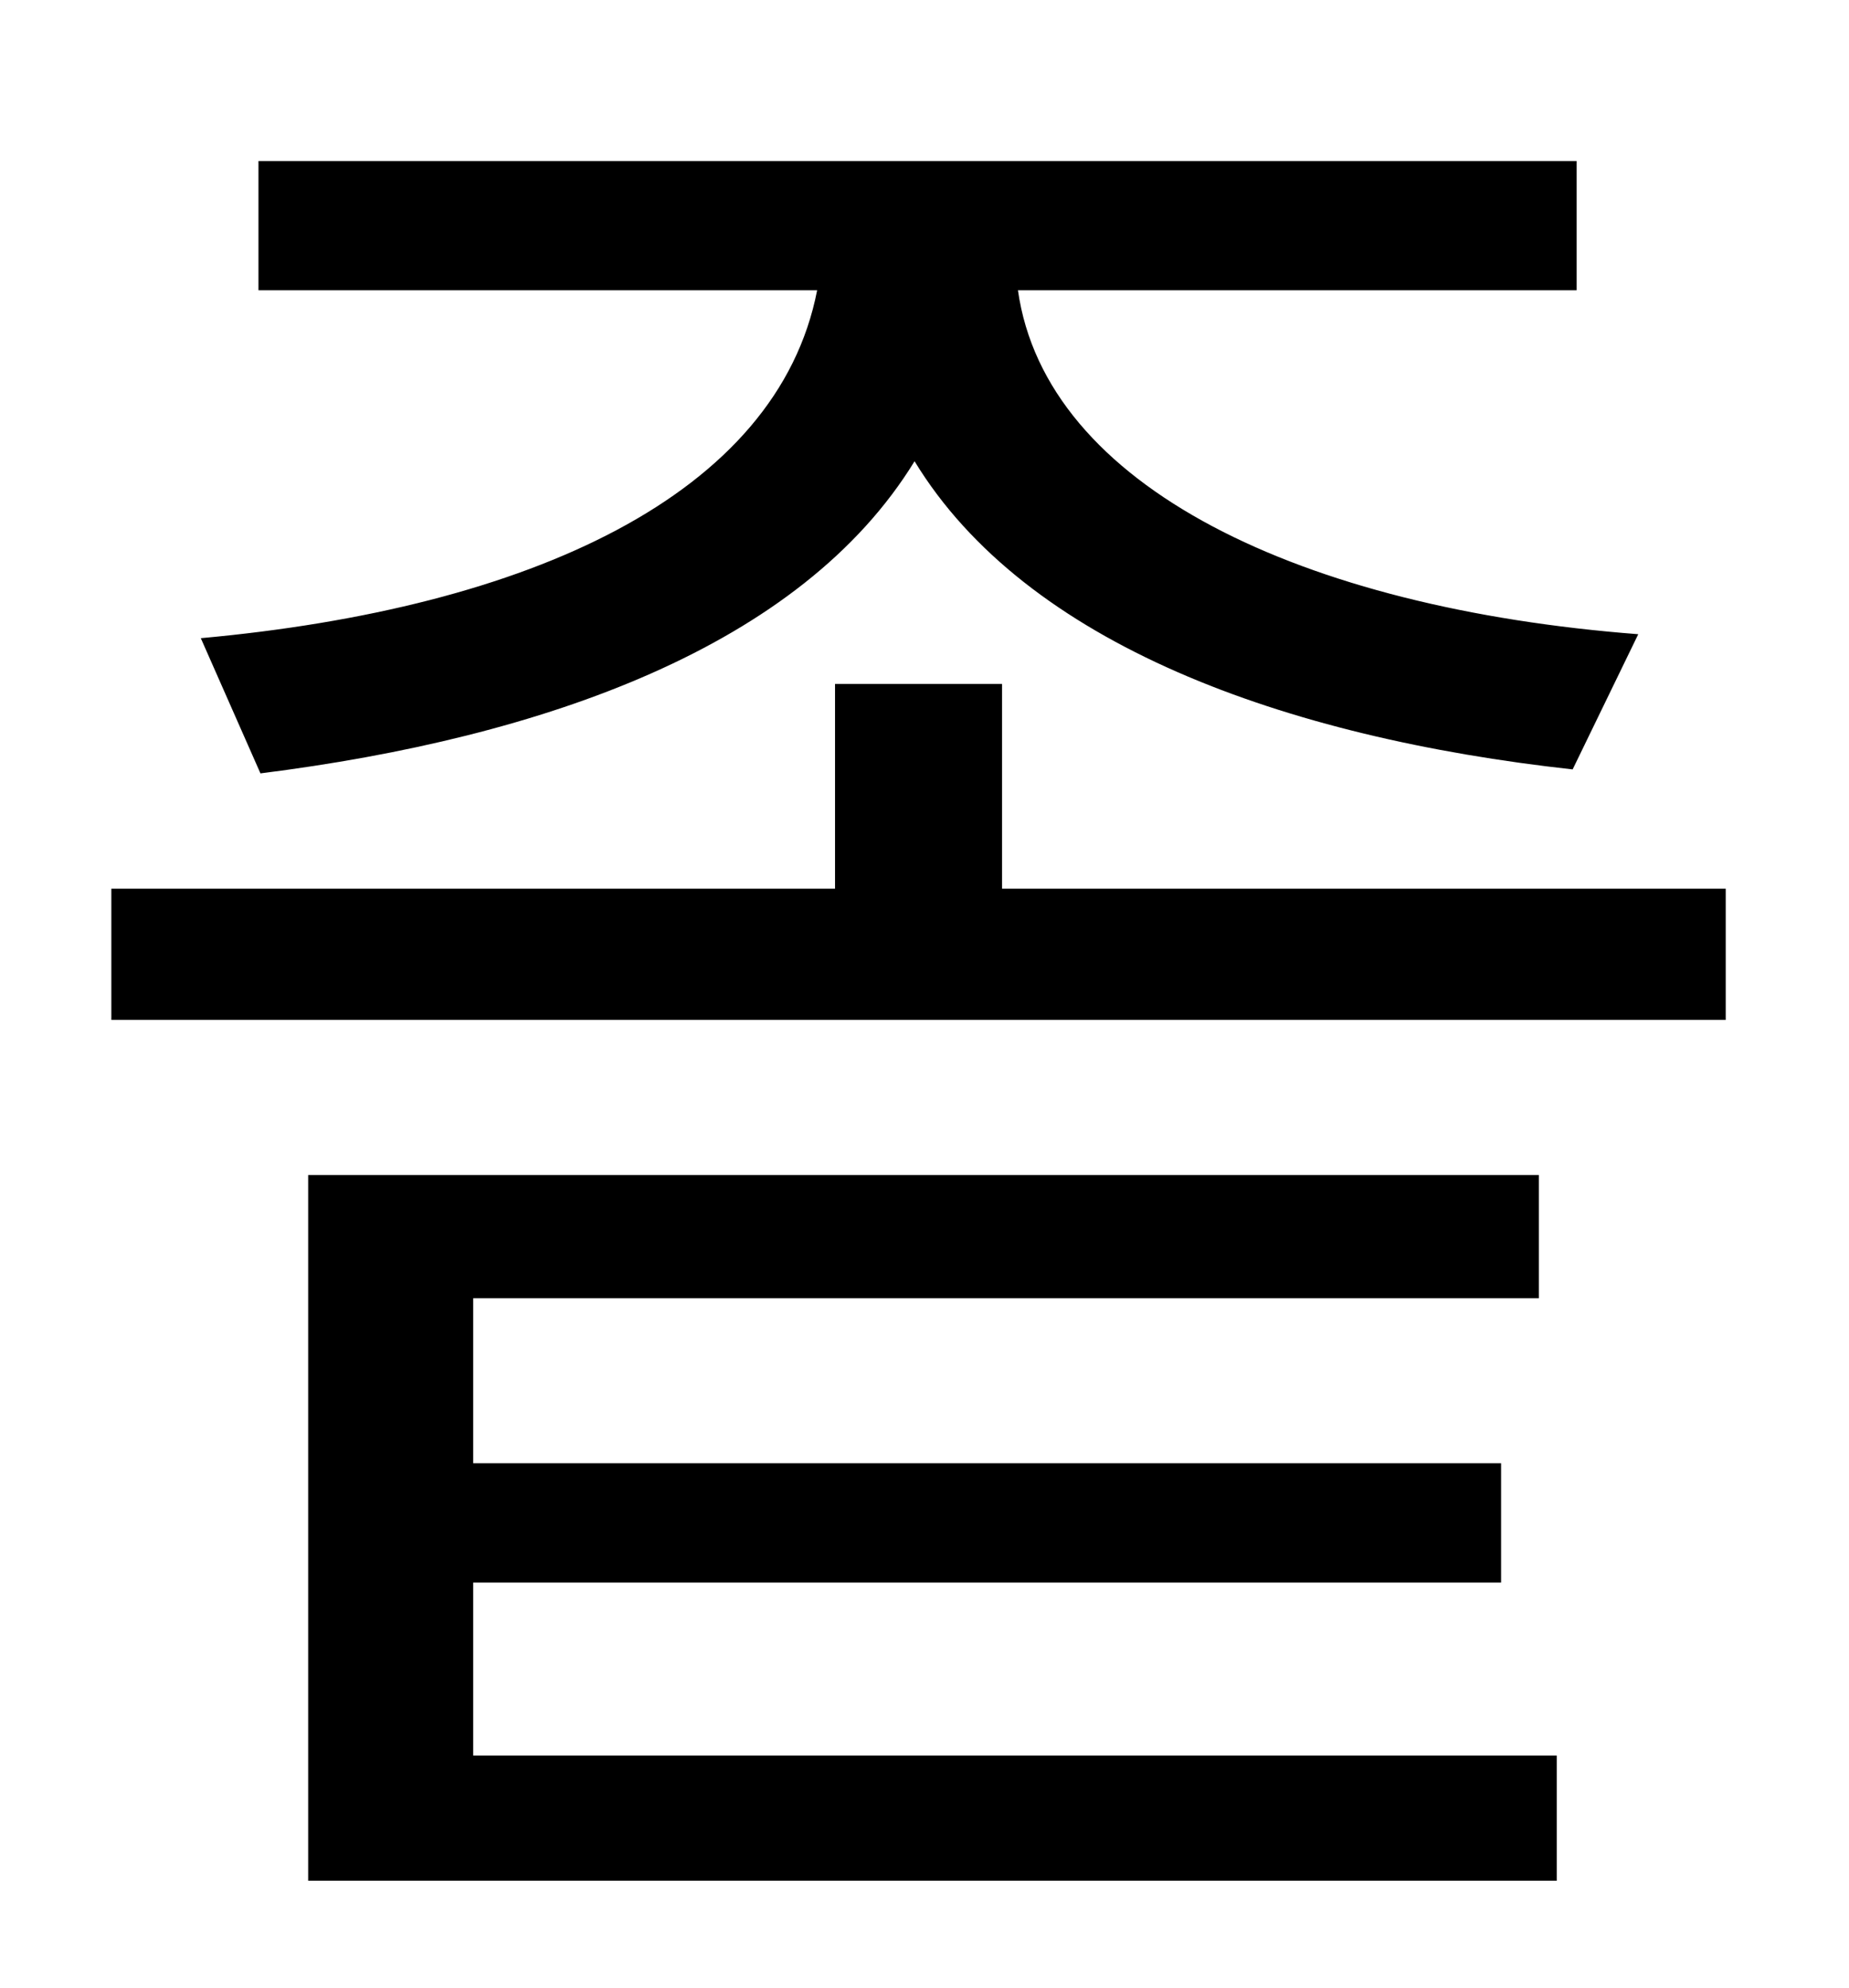 <?xml version="1.0" standalone="no"?>
<!DOCTYPE svg PUBLIC "-//W3C//DTD SVG 1.1//EN" "http://www.w3.org/Graphics/SVG/1.1/DTD/svg11.dtd" >
<svg xmlns="http://www.w3.org/2000/svg" xmlns:xlink="http://www.w3.org/1999/xlink" version="1.1" viewBox="-10 0 930 1000">
   <path fill="currentColor"
d="M121 389l-30 -68c165 -15 290 -72 310 -175h-281v-65h663v65h-281c14 99 143 160 312 173l-33 68c-145 -16 -275 -63 -331 -155c-57 93 -186 139 -329 157zM228 796v87h545v63h-628v-355h619v62h-536v83h517v60h-517zM494 447h364v66h-812v-66h364v-103h84v103z" />
</svg>

